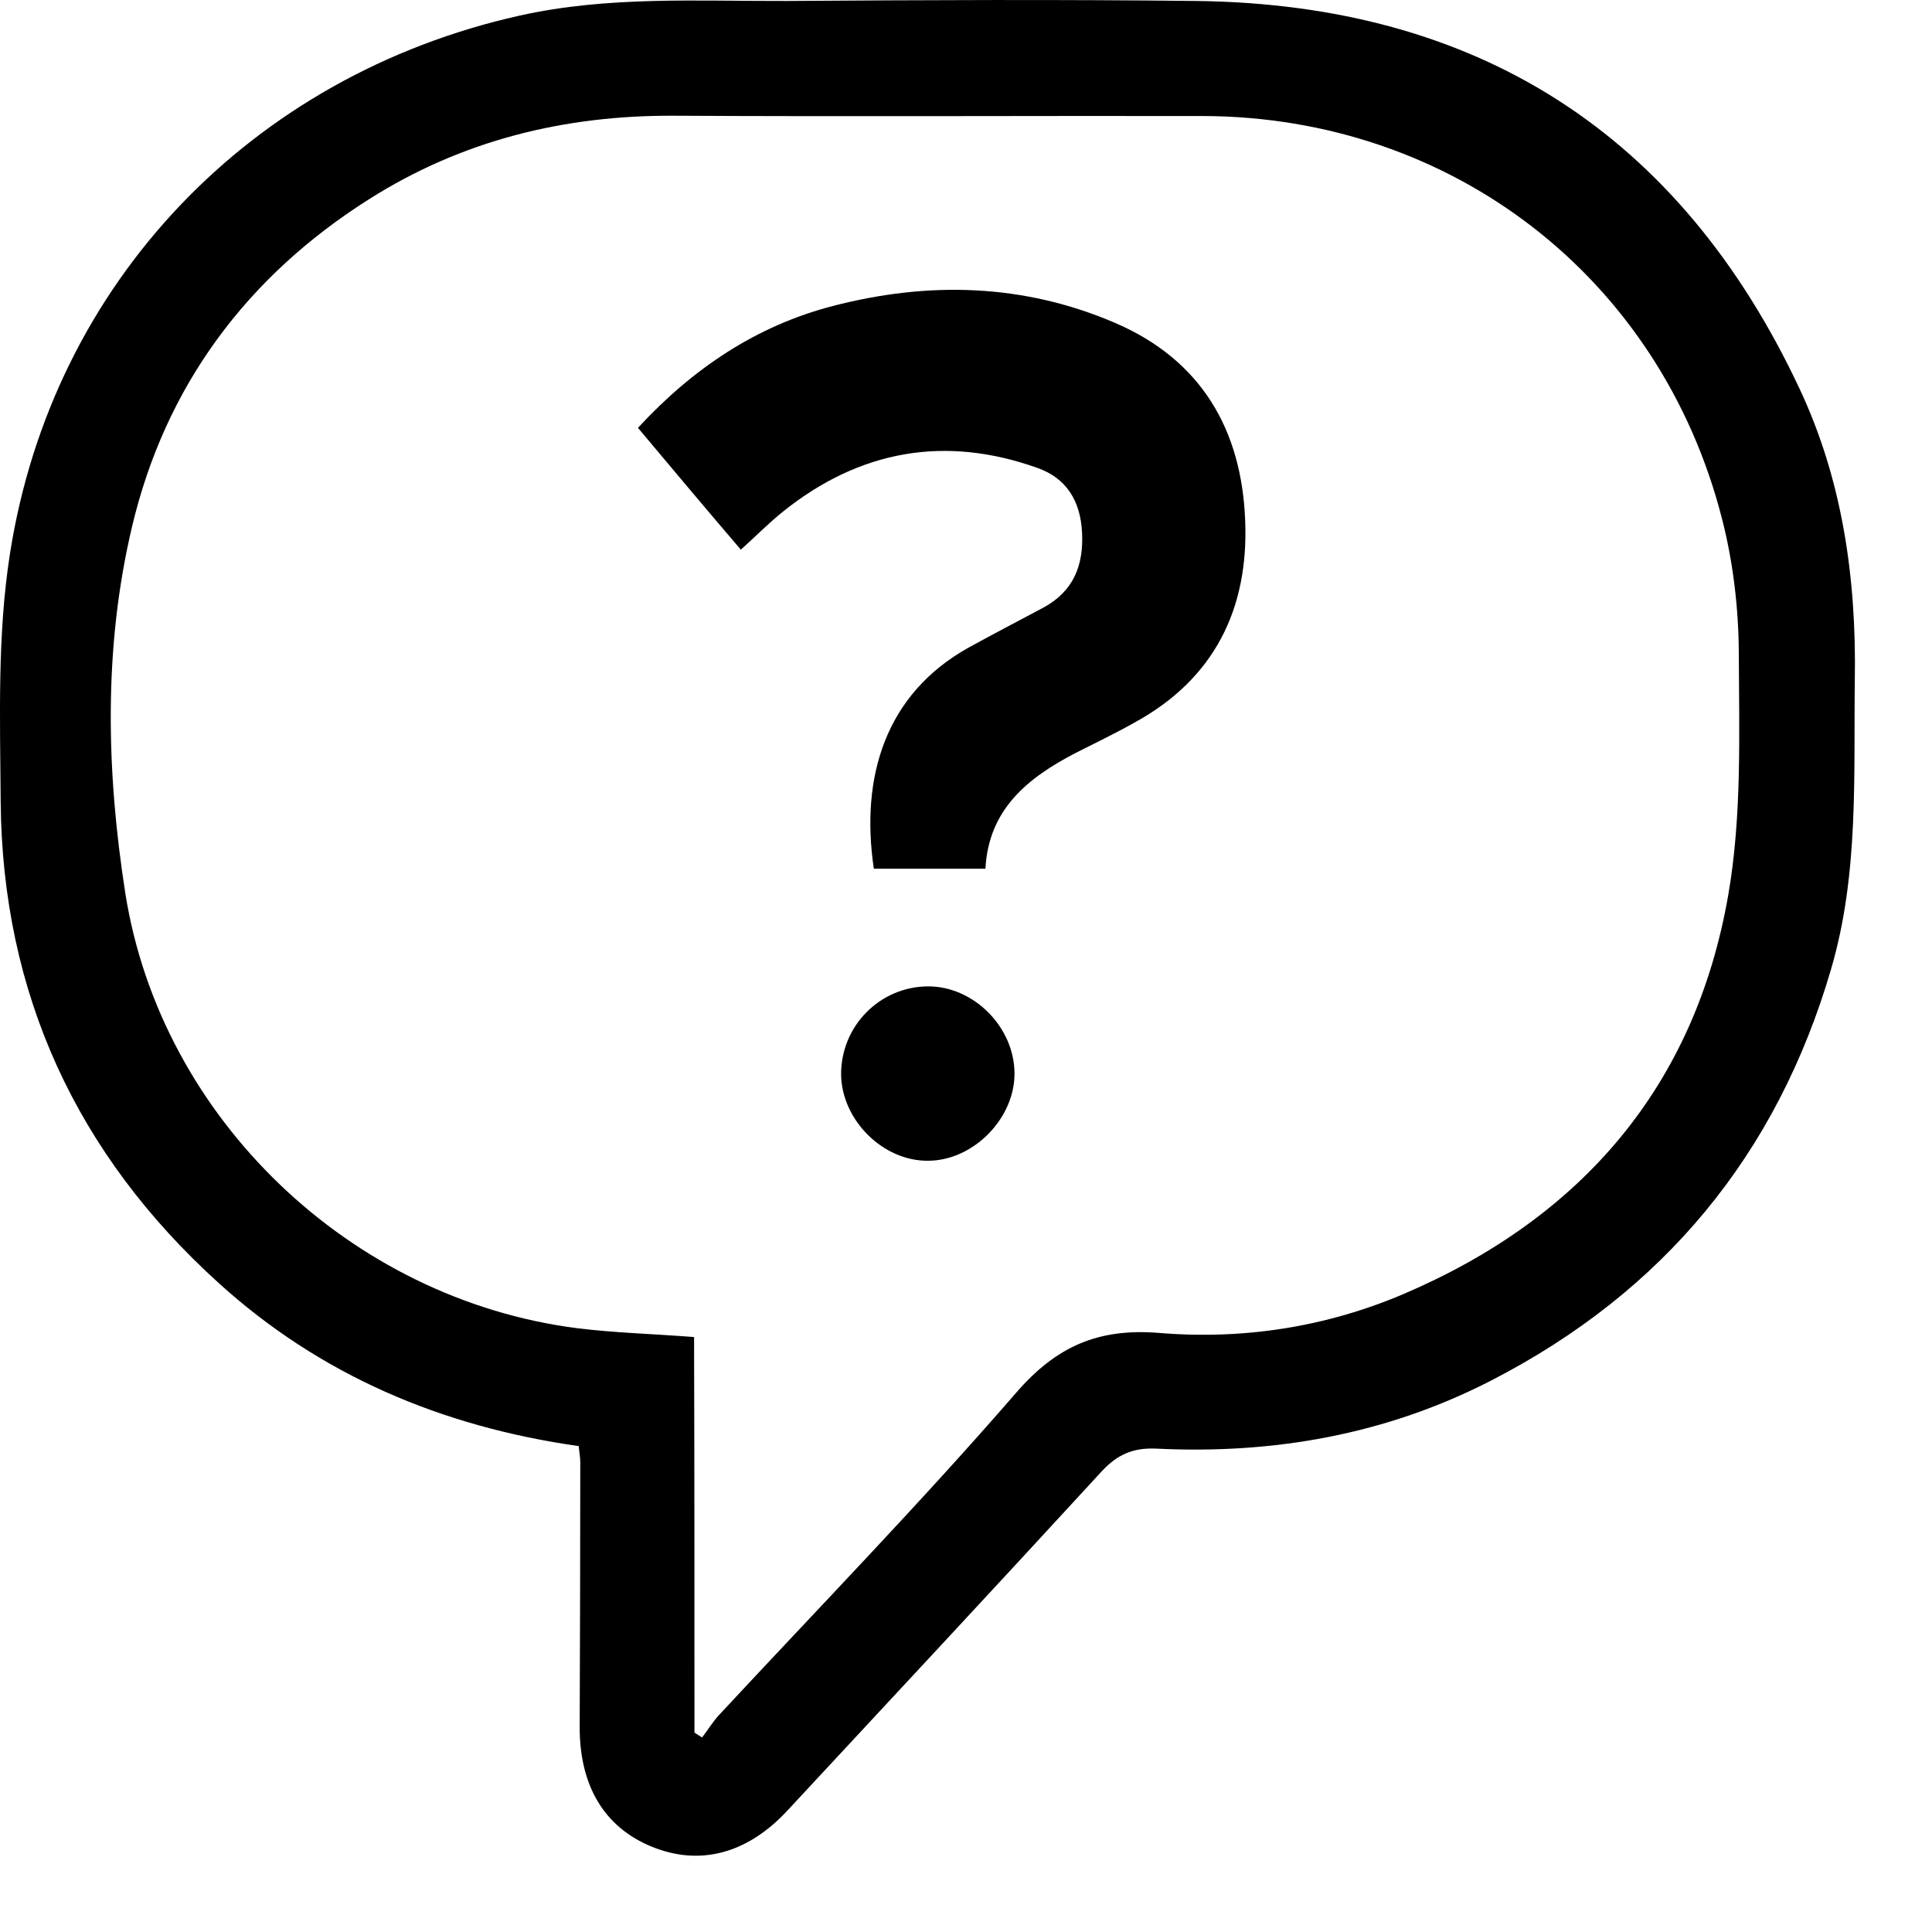 <svg width="18" height="18" viewBox="0 0 20 20" fill="none" xmlns="http://www.w3.org/2000/svg">
<path d="M5.991 14.97C4.568 14.768 3.314 14.234 2.265 13.283C0.793 11.95 0.024 10.287 0.007 8.3C0.001 7.442 -0.029 6.574 0.103 5.733C0.542 2.921 2.605 0.782 5.377 0.162C6.294 -0.043 7.222 0.013 8.149 0.01C9.558 0 10.974 -0.006 12.386 0.01C15.297 0.046 17.39 1.386 18.627 4.02C19.073 4.967 19.218 5.987 19.201 7.033C19.188 8.036 19.244 9.043 18.957 10.026C18.396 11.953 17.221 13.372 15.439 14.29C14.35 14.851 13.182 15.056 11.967 14.996C11.73 14.986 11.568 15.056 11.406 15.23C10.327 16.405 9.238 17.573 8.152 18.742C7.736 19.191 7.245 19.319 6.75 19.118C6.255 18.917 5.997 18.484 6.001 17.87C6.004 16.96 6.007 16.049 6.007 15.138C6.007 15.088 5.997 15.039 5.991 14.97ZM7.189 17.936C7.215 17.953 7.241 17.97 7.268 17.986C7.324 17.913 7.373 17.834 7.433 17.765C8.466 16.653 9.525 15.564 10.518 14.419C10.938 13.933 11.373 13.749 11.994 13.798C12.868 13.871 13.726 13.739 14.538 13.392C16.376 12.604 17.548 11.241 17.891 9.264C18.033 8.445 18.003 7.591 18 6.752C17.997 6.29 17.941 5.815 17.825 5.366C17.185 2.868 15.027 1.208 12.452 1.201C10.624 1.198 8.802 1.208 6.981 1.198C5.842 1.192 4.783 1.452 3.819 2.063C2.552 2.865 1.71 4 1.367 5.452C1.07 6.703 1.1 7.987 1.298 9.251C1.667 11.577 3.628 13.448 5.971 13.749C6.364 13.798 6.76 13.808 7.185 13.841C7.189 15.207 7.189 16.574 7.189 17.936Z" fill="black"/>
<path d="M6.604 4.429C7.174 3.812 7.831 3.373 8.62 3.168C9.61 2.911 10.593 2.934 11.544 3.343C12.435 3.726 12.854 4.449 12.89 5.389C12.927 6.3 12.573 7.026 11.748 7.478C11.547 7.591 11.336 7.693 11.128 7.798C10.64 8.053 10.234 8.376 10.201 8.993C9.805 8.993 9.425 8.993 9.046 8.993C8.904 8.039 9.168 7.185 10.023 6.706C10.28 6.564 10.541 6.429 10.801 6.29C11.111 6.122 11.22 5.855 11.201 5.508C11.184 5.185 11.039 4.95 10.742 4.845C9.785 4.502 8.9 4.66 8.108 5.294C7.96 5.412 7.828 5.548 7.669 5.69C7.313 5.274 6.97 4.865 6.604 4.429Z" fill="black"/>
<path d="M9.605 10.211C10.077 10.208 10.499 10.63 10.502 11.109C10.506 11.577 10.077 12.013 9.611 12.016C9.143 12.023 8.714 11.597 8.707 11.125C8.704 10.623 9.106 10.214 9.605 10.211Z" fill="black"/>
</svg>
